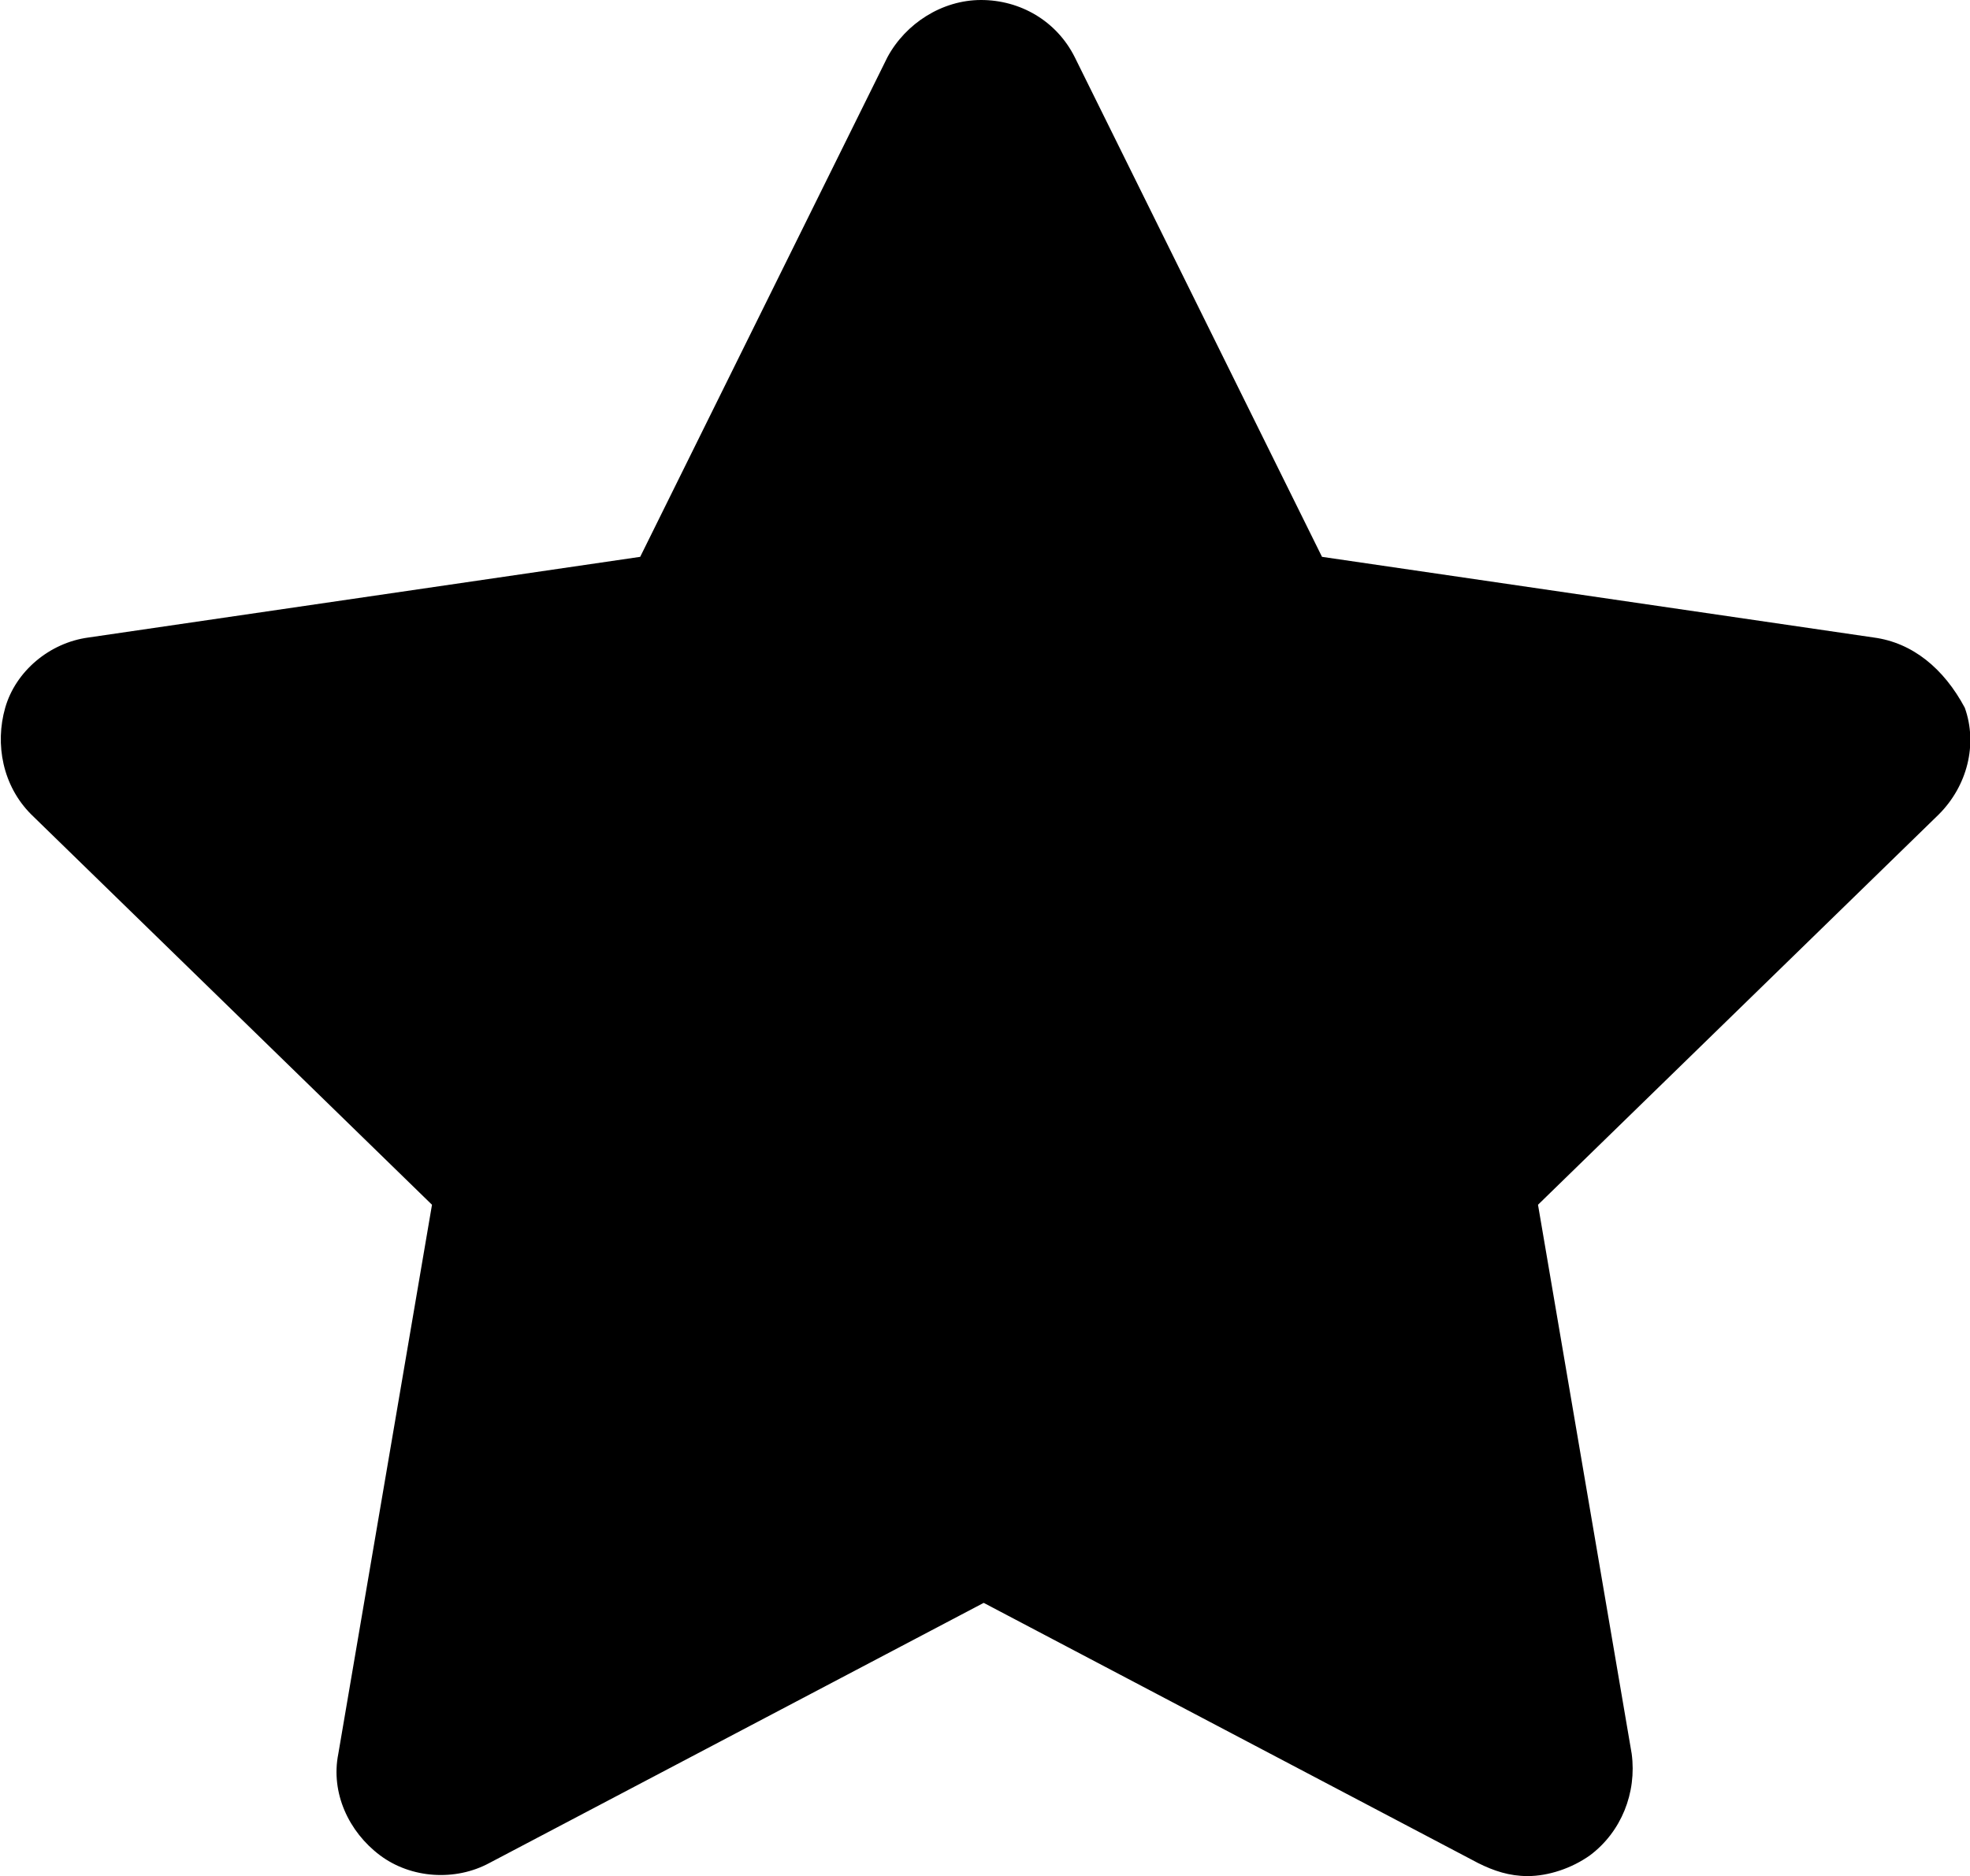 <svg xmlns="http://www.w3.org/2000/svg" viewBox="0 0 75.7 72.1" >
  <style>#star {fill: #000}</style>
  <path id="star" d="M72 24.5l-21.2-3.1-9.5-19.2C40.6.8 39.2 0 37.7 0s-2.9.9-3.6 2.2l-9.5 19.2-21.2 3.1c-1.5.2-2.8 1.3-3.2 2.7s-.1 3 1 4.1l15.4 15L13 67.4c-.3 1.5.4 3 1.6 3.9s2.9 1 4.2.3l19-10 19 10c.6.3 1.2.5 1.9.5.8 0 1.7-.3 2.4-.8 1.2-.9 1.8-2.4 1.6-3.9l-3.6-21.1 15.4-15c1.1-1.1 1.5-2.7 1-4.1-.8-1.5-2-2.5-3.5-2.7z"/>
</svg>